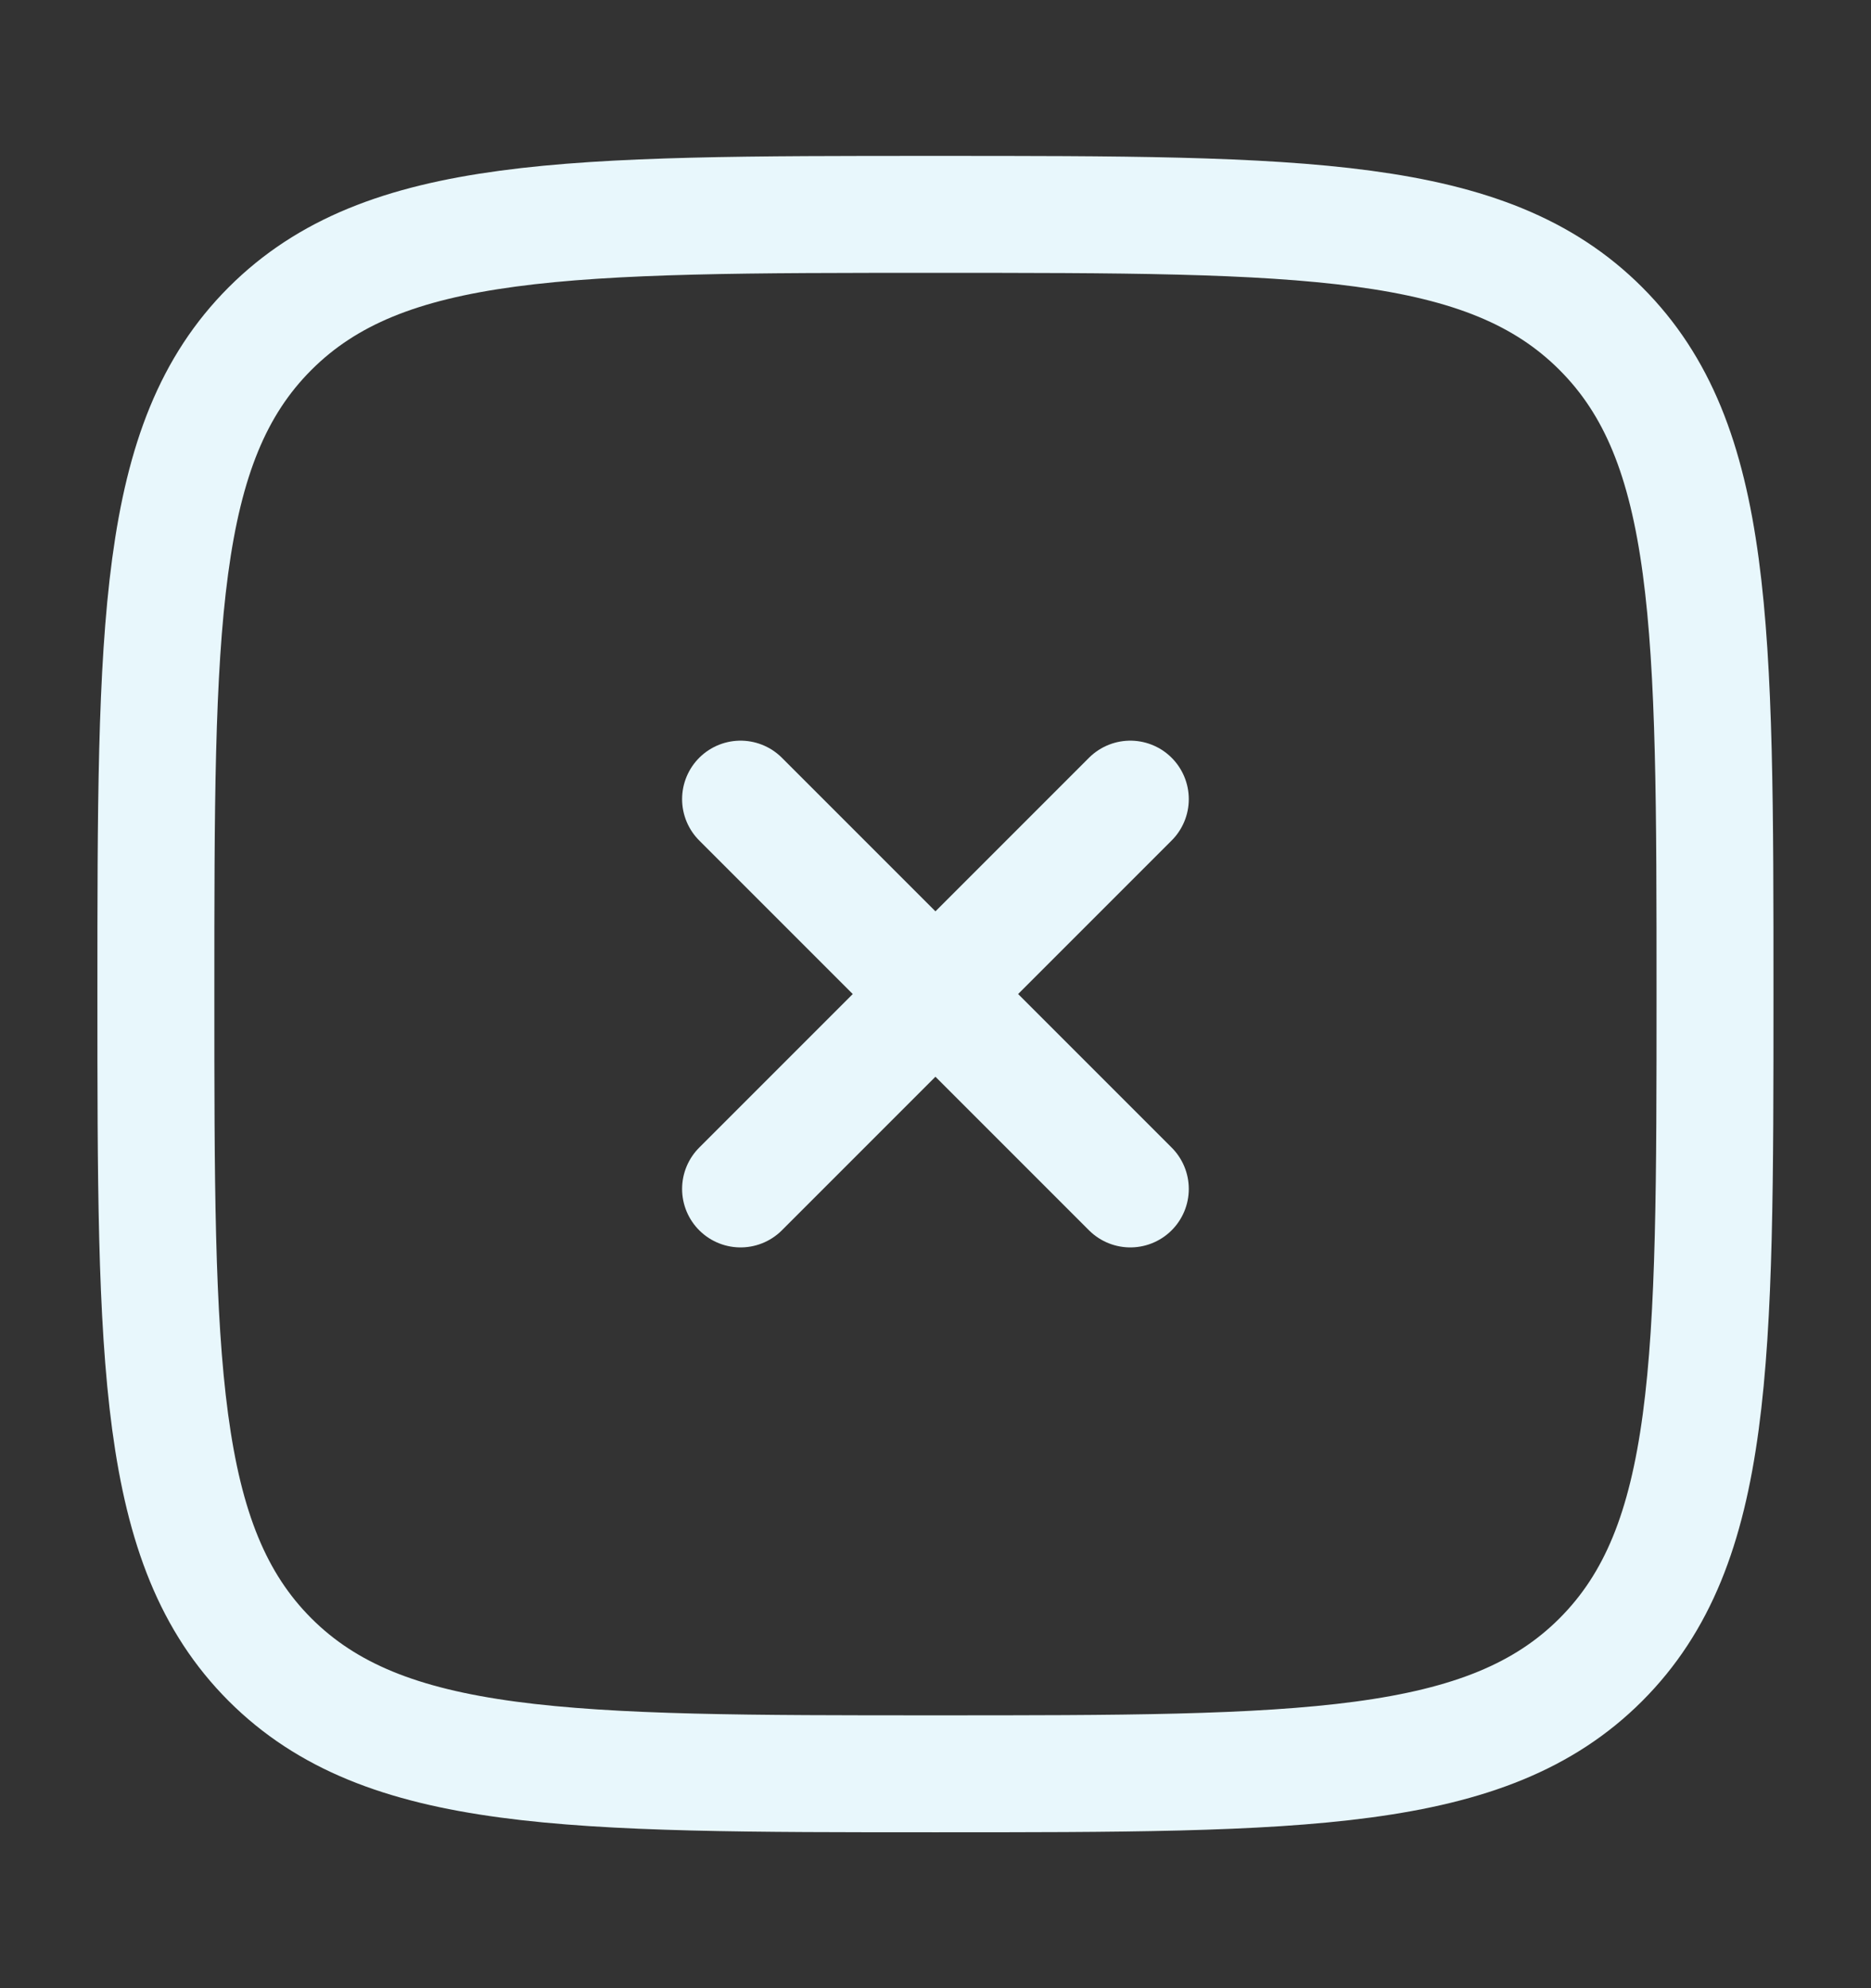 <svg width="16" height="17" viewBox="0 0 16 17" fill="none" xmlns="http://www.w3.org/2000/svg">
<rect x="0" y="0" width="16" height="17" fill="#333333" stroke="none"/>
<g id="close-square_svgrepo.com">
<path id="Vector" d="M1.333 8.5C1.333 5.357 1.333 3.786 2.309 2.81C3.286 1.833 4.857 1.833 8 1.833C11.142 1.833 12.714 1.833 13.69 2.81C14.666 3.786 14.666 5.357 14.666 8.5C14.666 11.643 14.666 13.214 13.69 14.191C12.714 15.167 11.142 15.167 8 15.167C4.857 15.167 3.286 15.167 2.309 14.191C1.333 13.214 1.333 11.643 1.333 8.5Z" stroke="#E8F7FC"/>
<path id="Vector_2" d="M9.666 6.833L6.333 10.166M6.333 6.833L9.666 10.166" stroke="#E8F7FC" stroke-linecap="round"/>
</g>
</svg>
